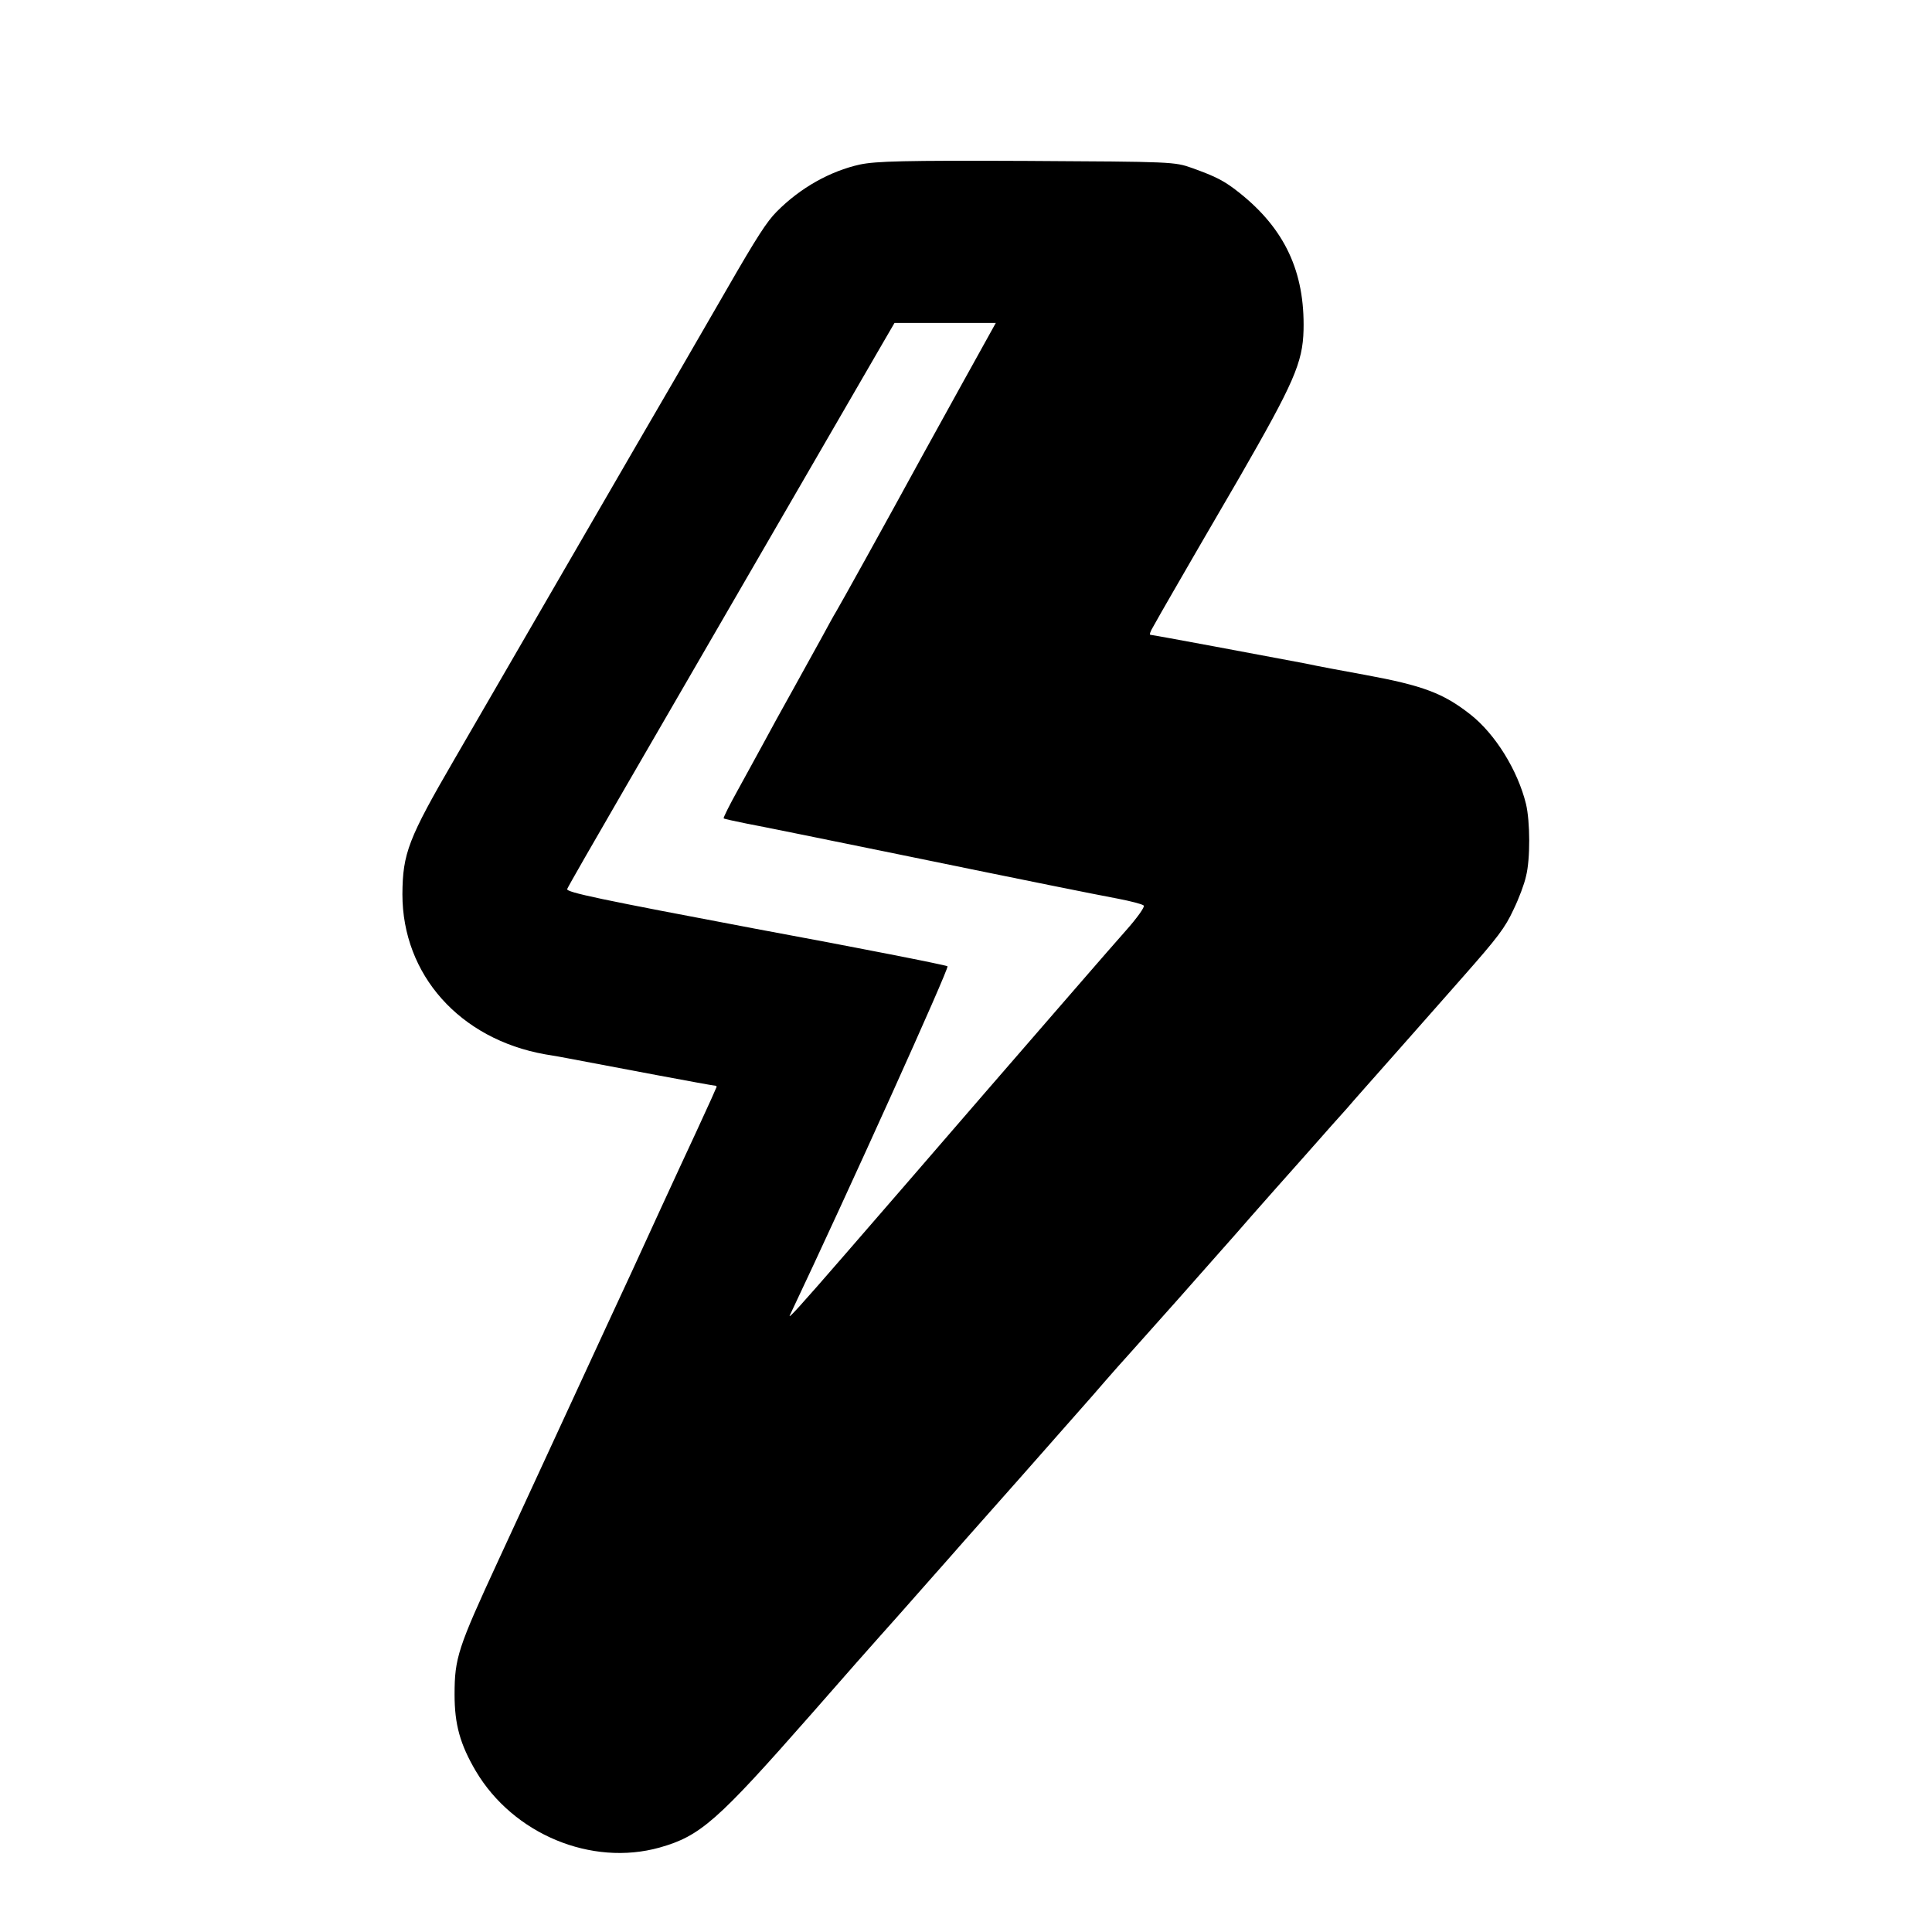 <?xml version="1.0" standalone="no"?>
<!DOCTYPE svg PUBLIC "-//W3C//DTD SVG 20010904//EN"
 "http://www.w3.org/TR/2001/REC-SVG-20010904/DTD/svg10.dtd">
<svg version="1.0" xmlns="http://www.w3.org/2000/svg"
 width="700pt" height="700pt" viewBox="0 0 700 700"
 preserveAspectRatio="xMidYMid meet">
<g transform="translate(0,700) scale(0.1,-0.1)"
fill="#000000" stroke="none">
<path d="M3116 6404 c-108 -24 -216 -84 -302 -171 -35 -35 -72 -92 -179 -278
-54 -93 -137 -237 -185 -320 -48 -82 -219 -377 -380 -655 -161 -278 -351 -606
-423 -730 -168 -289 -188 -342 -189 -490 0 -292 208 -525 517 -580 33 -5 69
-12 80 -14 162 -31 523 -99 532 -99 7 0 11 -3 9 -6 -1 -3 -10 -22 -18 -41 -34
-75 -77 -168 -113 -245 -33 -71 -100 -217 -177 -385 -41 -87 -442 -957 -483
-1045 -146 -316 -158 -352 -158 -485 0 -108 20 -180 77 -277 136 -229 419
-346 666 -277 148 42 208 95 550 484 118 135 231 263 251 285 20 22 90 101
156 176 66 75 134 151 150 170 51 57 342 386 463 524 62 72 126 144 141 160
15 17 89 100 165 185 75 85 151 171 168 190 17 19 63 71 101 115 39 44 126
143 195 220 68 77 136 154 151 170 14 17 102 116 194 220 92 105 194 219 225
255 127 144 153 178 184 245 19 39 39 92 45 120 16 62 15 199 0 262 -30 122
-111 253 -201 324 -98 77 -171 105 -383 144 -77 14 -174 32 -215 41 -137 26
-554 104 -562 104 -4 0 0 13 10 29 9 17 42 74 73 128 31 54 138 239 239 412
198 344 230 417 233 535 5 211 -68 367 -233 498 -54 43 -84 58 -170 89 -65 23
-69 23 -600 26 -446 2 -546 -1 -604 -13z m380 -776 c-62 -112 -128 -232 -148
-268 -148 -271 -303 -550 -318 -575 -10 -16 -32 -57 -50 -90 -18 -33 -65 -118
-105 -190 -40 -71 -89 -161 -110 -200 -21 -38 -62 -114 -92 -168 -30 -54 -53
-100 -51 -102 1 -2 39 -10 83 -19 44 -8 269 -54 500 -101 570 -117 745 -152
845 -171 47 -9 89 -20 94 -25 5 -4 -24 -45 -65 -91 -41 -46 -97 -111 -125
-143 -29 -33 -202 -233 -386 -445 -183 -212 -409 -473 -502 -580 -170 -196
-213 -243 -204 -225 211 445 578 1258 571 1264 -4 4 -317 66 -696 136 -561
106 -687 132 -682 144 3 8 97 172 209 365 112 193 360 621 551 951 191 330
365 630 387 668 l39 67 184 0 183 0 -112 -202z"/>
</g>
</svg>
